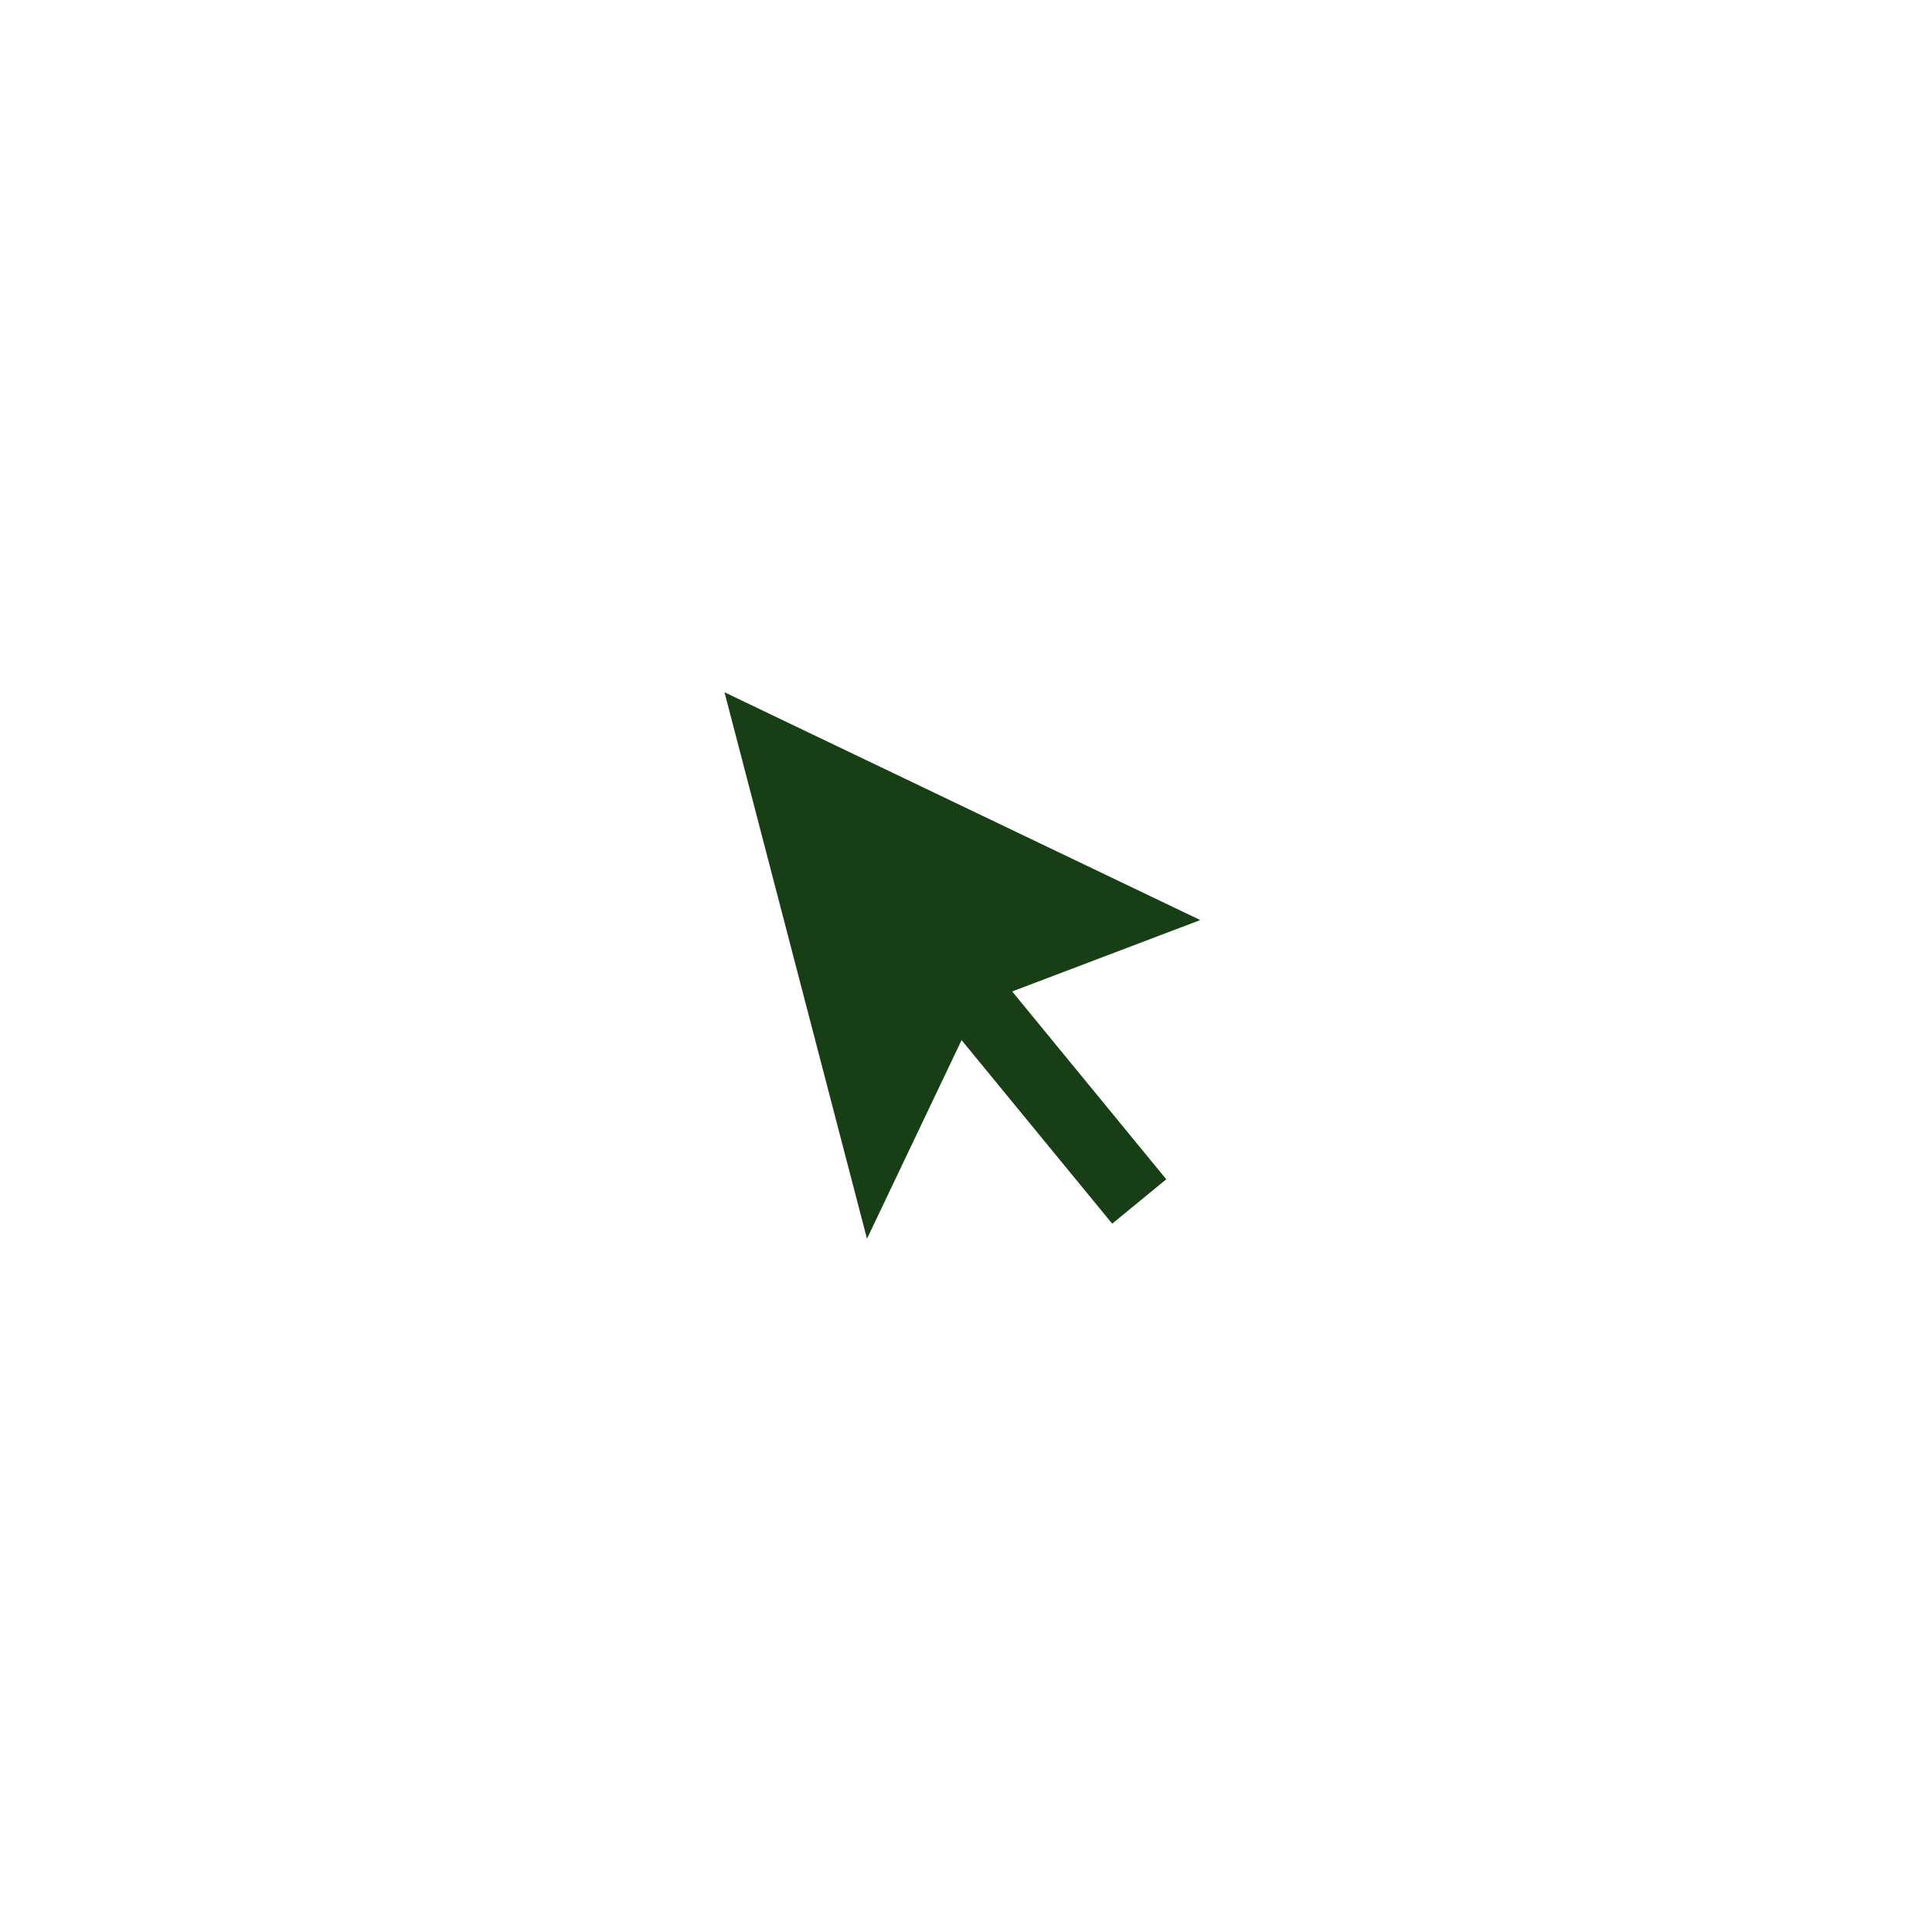 
<svg xmlns="http://www.w3.org/2000/svg" width="120" height="120" viewBox="0 0 120 120">
    <style>
        g > * {
            transition: .5s;
        }
        g:hover > circle {
            fill: #183e15;
        }
        g:hover > path {
            fill: #fff;
        }
    </style>
    <g id="그룹_443" data-name="그룹 443" transform="translate(-448 -1330)">
        <circle id="타원_22" data-name="타원 22" cx="60" cy="60" r="60" transform="translate(448 1330)" fill="#fff"/>
        <path id="패스_58" data-name="패스 58" d="M-1330.662,334.509l-29.55-14.148,8.85,33.94,5.875-12.335,9.355,11.4,3.36-2.756-9.573-11.667Z" transform="translate(1853.212 1052.638)" fill="#183e15"/>
    </g>
</svg>
